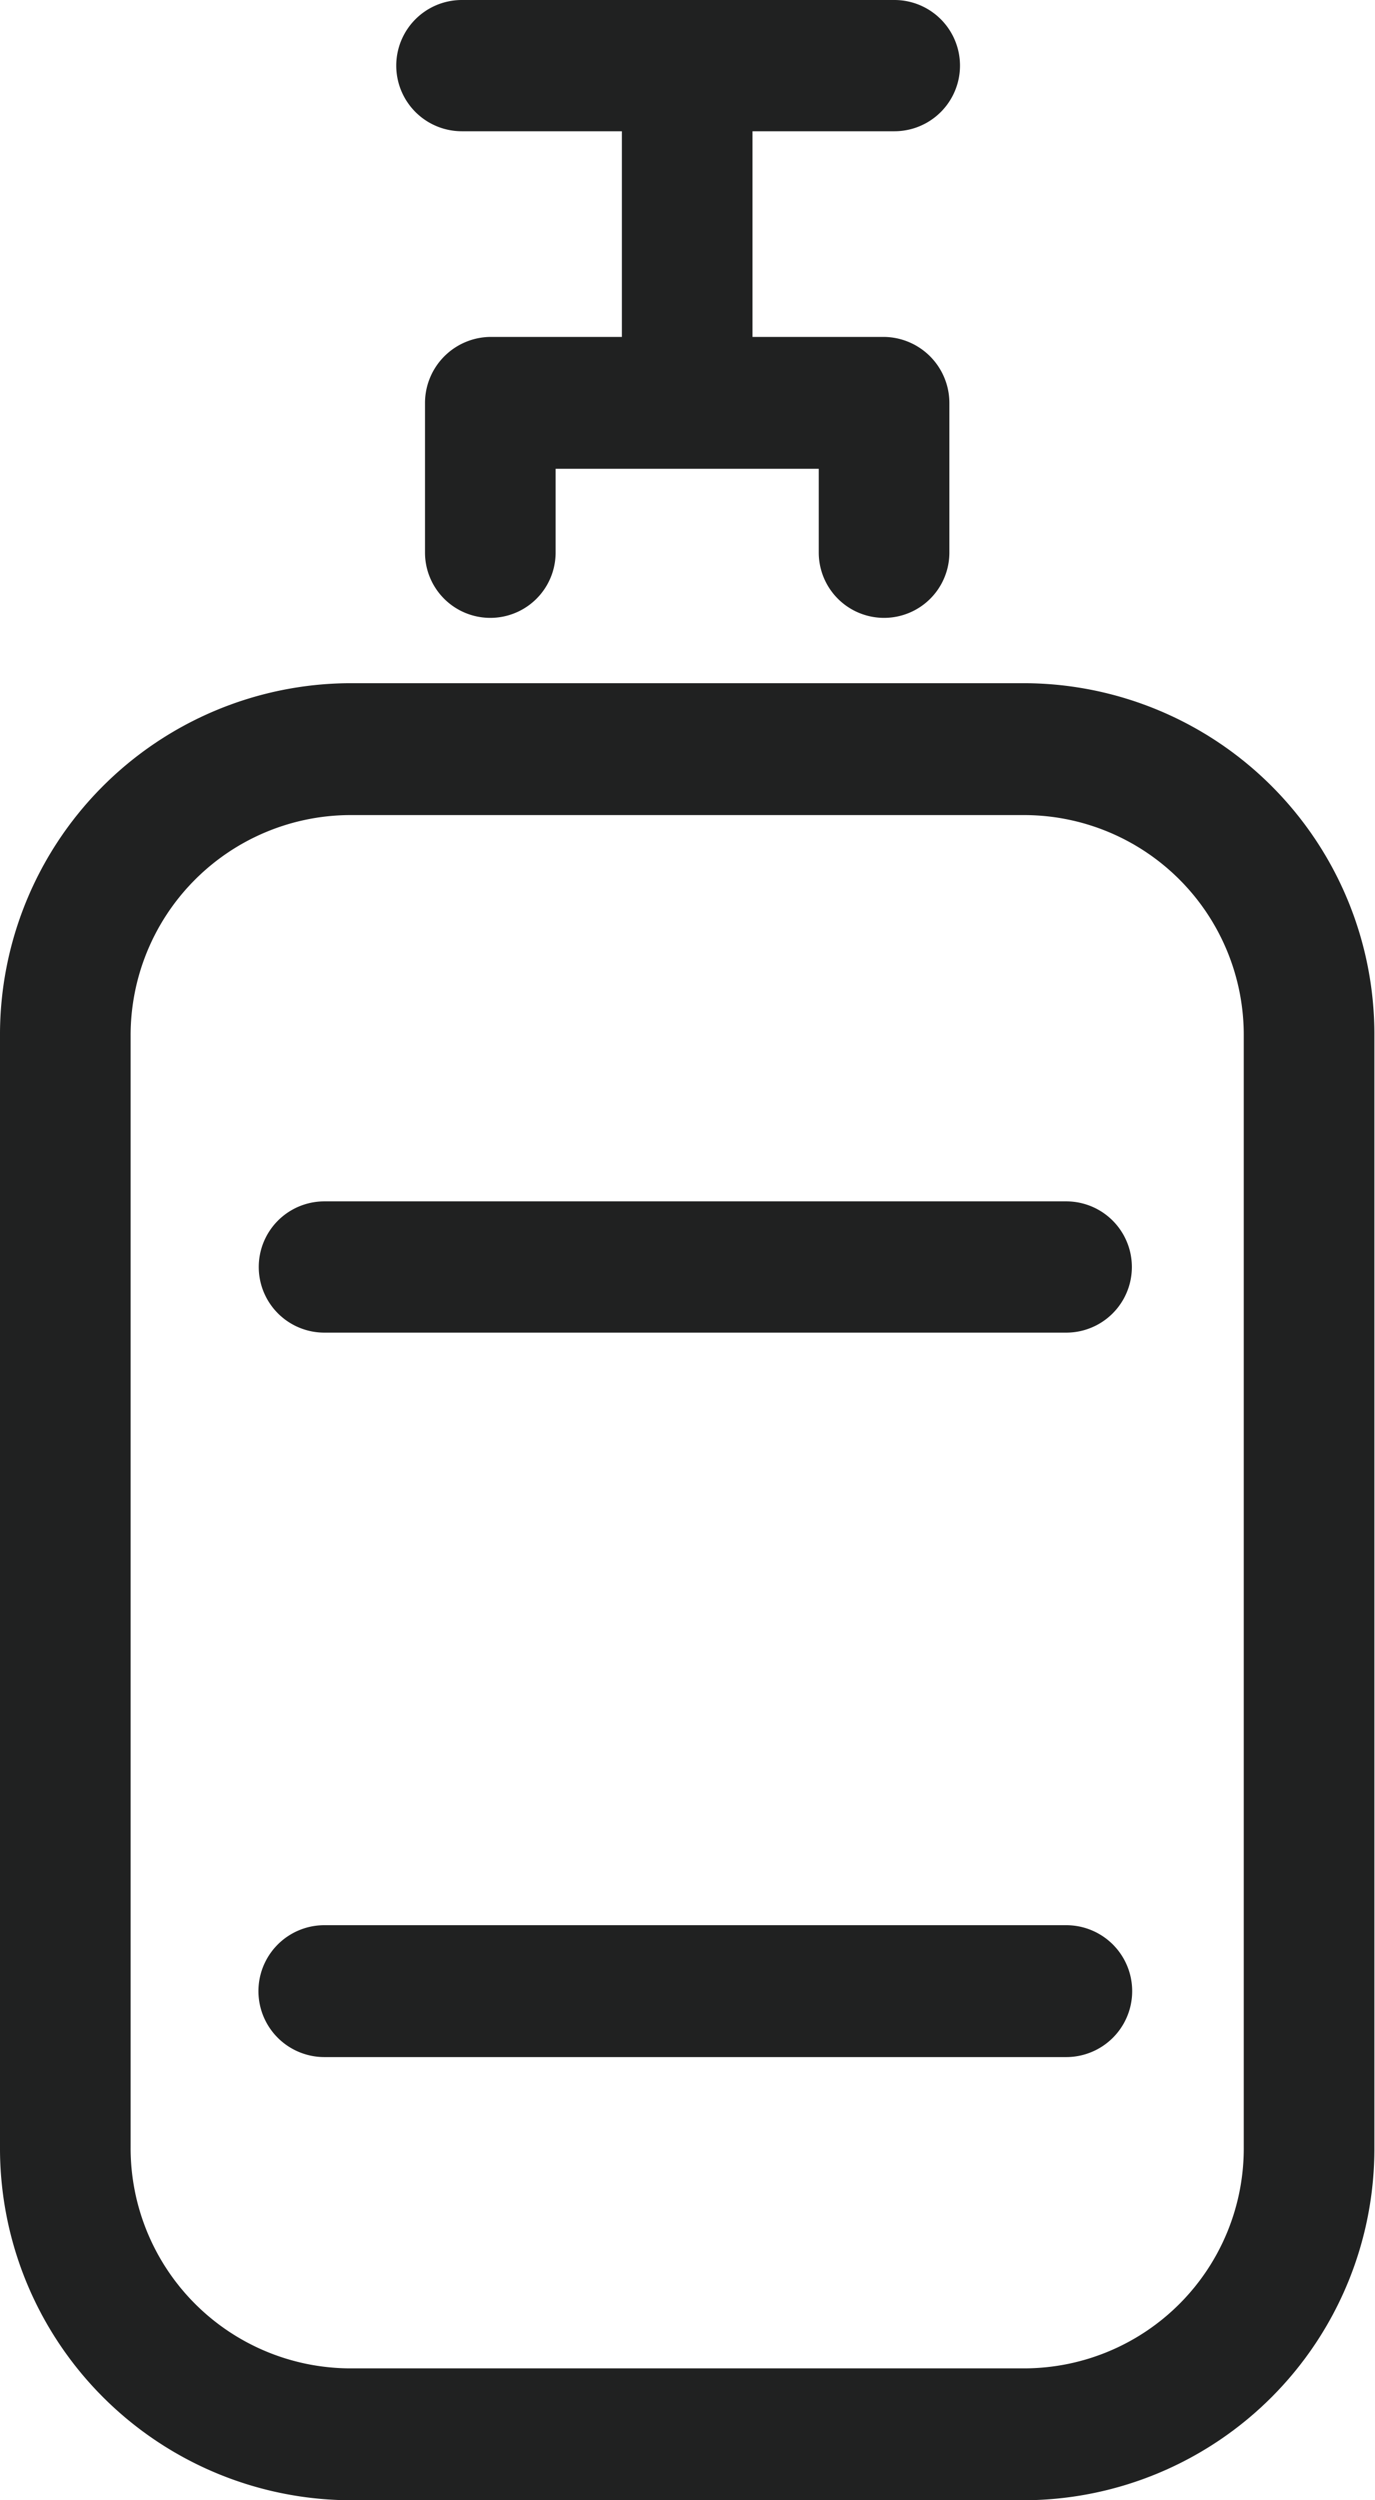<svg xmlns="http://www.w3.org/2000/svg" width="22" height="40" viewBox="0 0 22 40">
<defs>
    <style>
      .cls-1 {
        fill: #202121;
        fill-rule: evenodd;
      }
    </style>
  </defs>
  <path class="cls-1" d="M1446.06,1494.22h-11.87a1.05,1.05,0,0,0,0,2.1h11.87A1.05,1.05,0,0,0,1446.06,1494.22Zm-0.65-8.29h-10.83a5.623,5.623,0,0,0-5.58,5.65v17.77a5.63,5.63,0,0,0,5.58,5.65h10.83a5.623,5.623,0,0,0,5.58-5.65v-17.77A5.617,5.617,0,0,0,1445.41,1485.93Zm3.49,23.42a3.517,3.517,0,0,1-3.49,3.54h-10.83a3.523,3.523,0,0,1-3.49-3.54v-17.77a3.523,3.523,0,0,1,3.49-3.54h10.83a3.517,3.517,0,0,1,3.49,3.54v17.77Zm-2.84-3.55h-11.87a1.055,1.055,0,0,0,0,2.11h11.87A1.055,1.055,0,0,0,1446.06,1505.8Zm-2.75-30.8h-6.92a1.05,1.05,0,0,0,0,2.1h2.56v3.29h-2.1a1.058,1.058,0,0,0-1.05,1.06v2.39a1.045,1.045,0,1,0,2.09,0v-1.34h4.21v1.34a1.045,1.045,0,1,0,2.09,0v-2.39a1.058,1.058,0,0,0-1.05-1.06h-2.1v-3.29h2.27A1.05,1.05,0,1,0,1443.31,1475Z" transform="translate(-1429 -1475)"/>
</svg>
